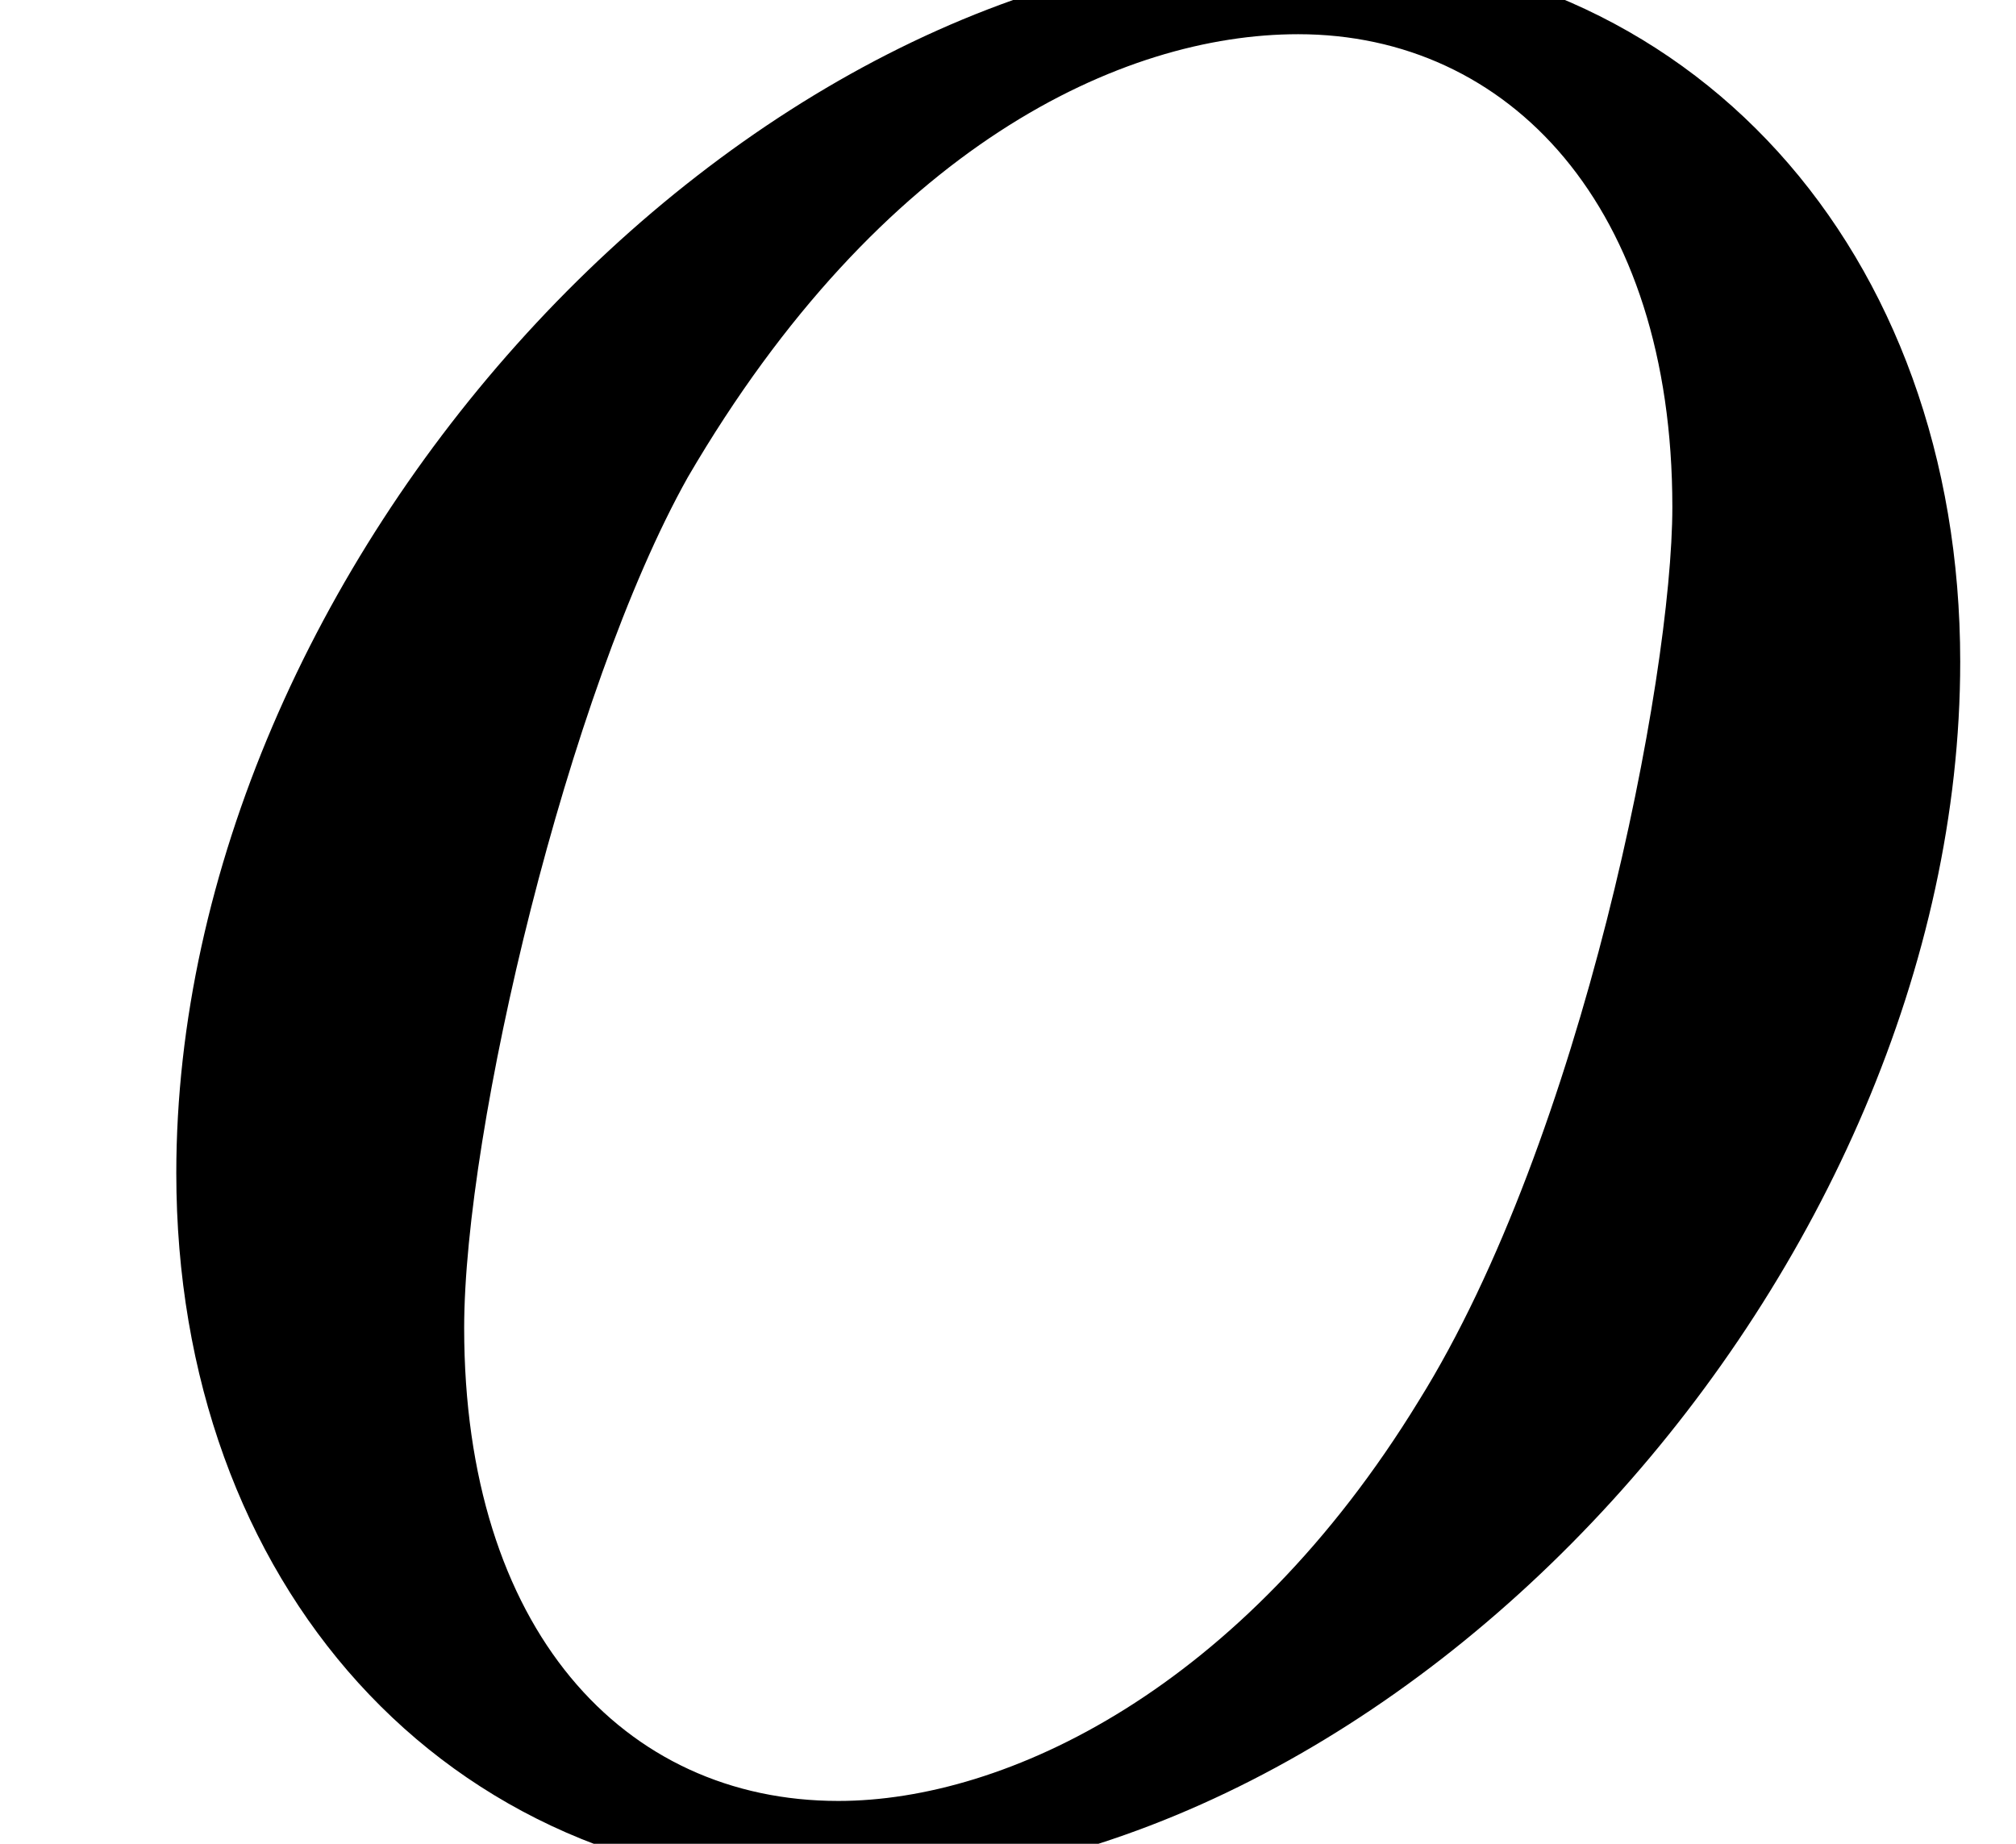 <?xml version='1.0'?>
<!-- This file was generated by dvisvgm 1.9.2 -->
<svg height='5.983pt' version='1.1' viewBox='17.559 5.972 6.541 5.983' width='6.541pt' xmlns='http://www.w3.org/2000/svg' xmlns:xlink='http://www.w3.org/1999/xlink'>
<defs>
<path d='M6.36 -3.836C6.36 -5.161 5.495 -6.151 4.226 -6.151C2.385 -6.151 0.572 -4.142 0.572 -2.176C0.572 -0.851 1.437 0.139 2.706 0.139C4.561 0.139 6.36 -1.869 6.36 -3.836ZM2.72 -0.139C2.022 -0.139 1.506 -0.697 1.506 -1.674C1.506 -2.315 1.841 -3.738 2.232 -4.435C2.859 -5.509 3.64 -5.872 4.212 -5.872C4.896 -5.872 5.426 -5.314 5.426 -4.338C5.426 -3.78 5.133 -2.287 4.603 -1.437C4.031 -0.502 3.264 -0.139 2.72 -0.139Z' id='g0-111'/>
</defs>
<g id='page1'>
<use x='17.559' xlink:href='#g0-111' y='11.955'/>
</g>
</svg>
